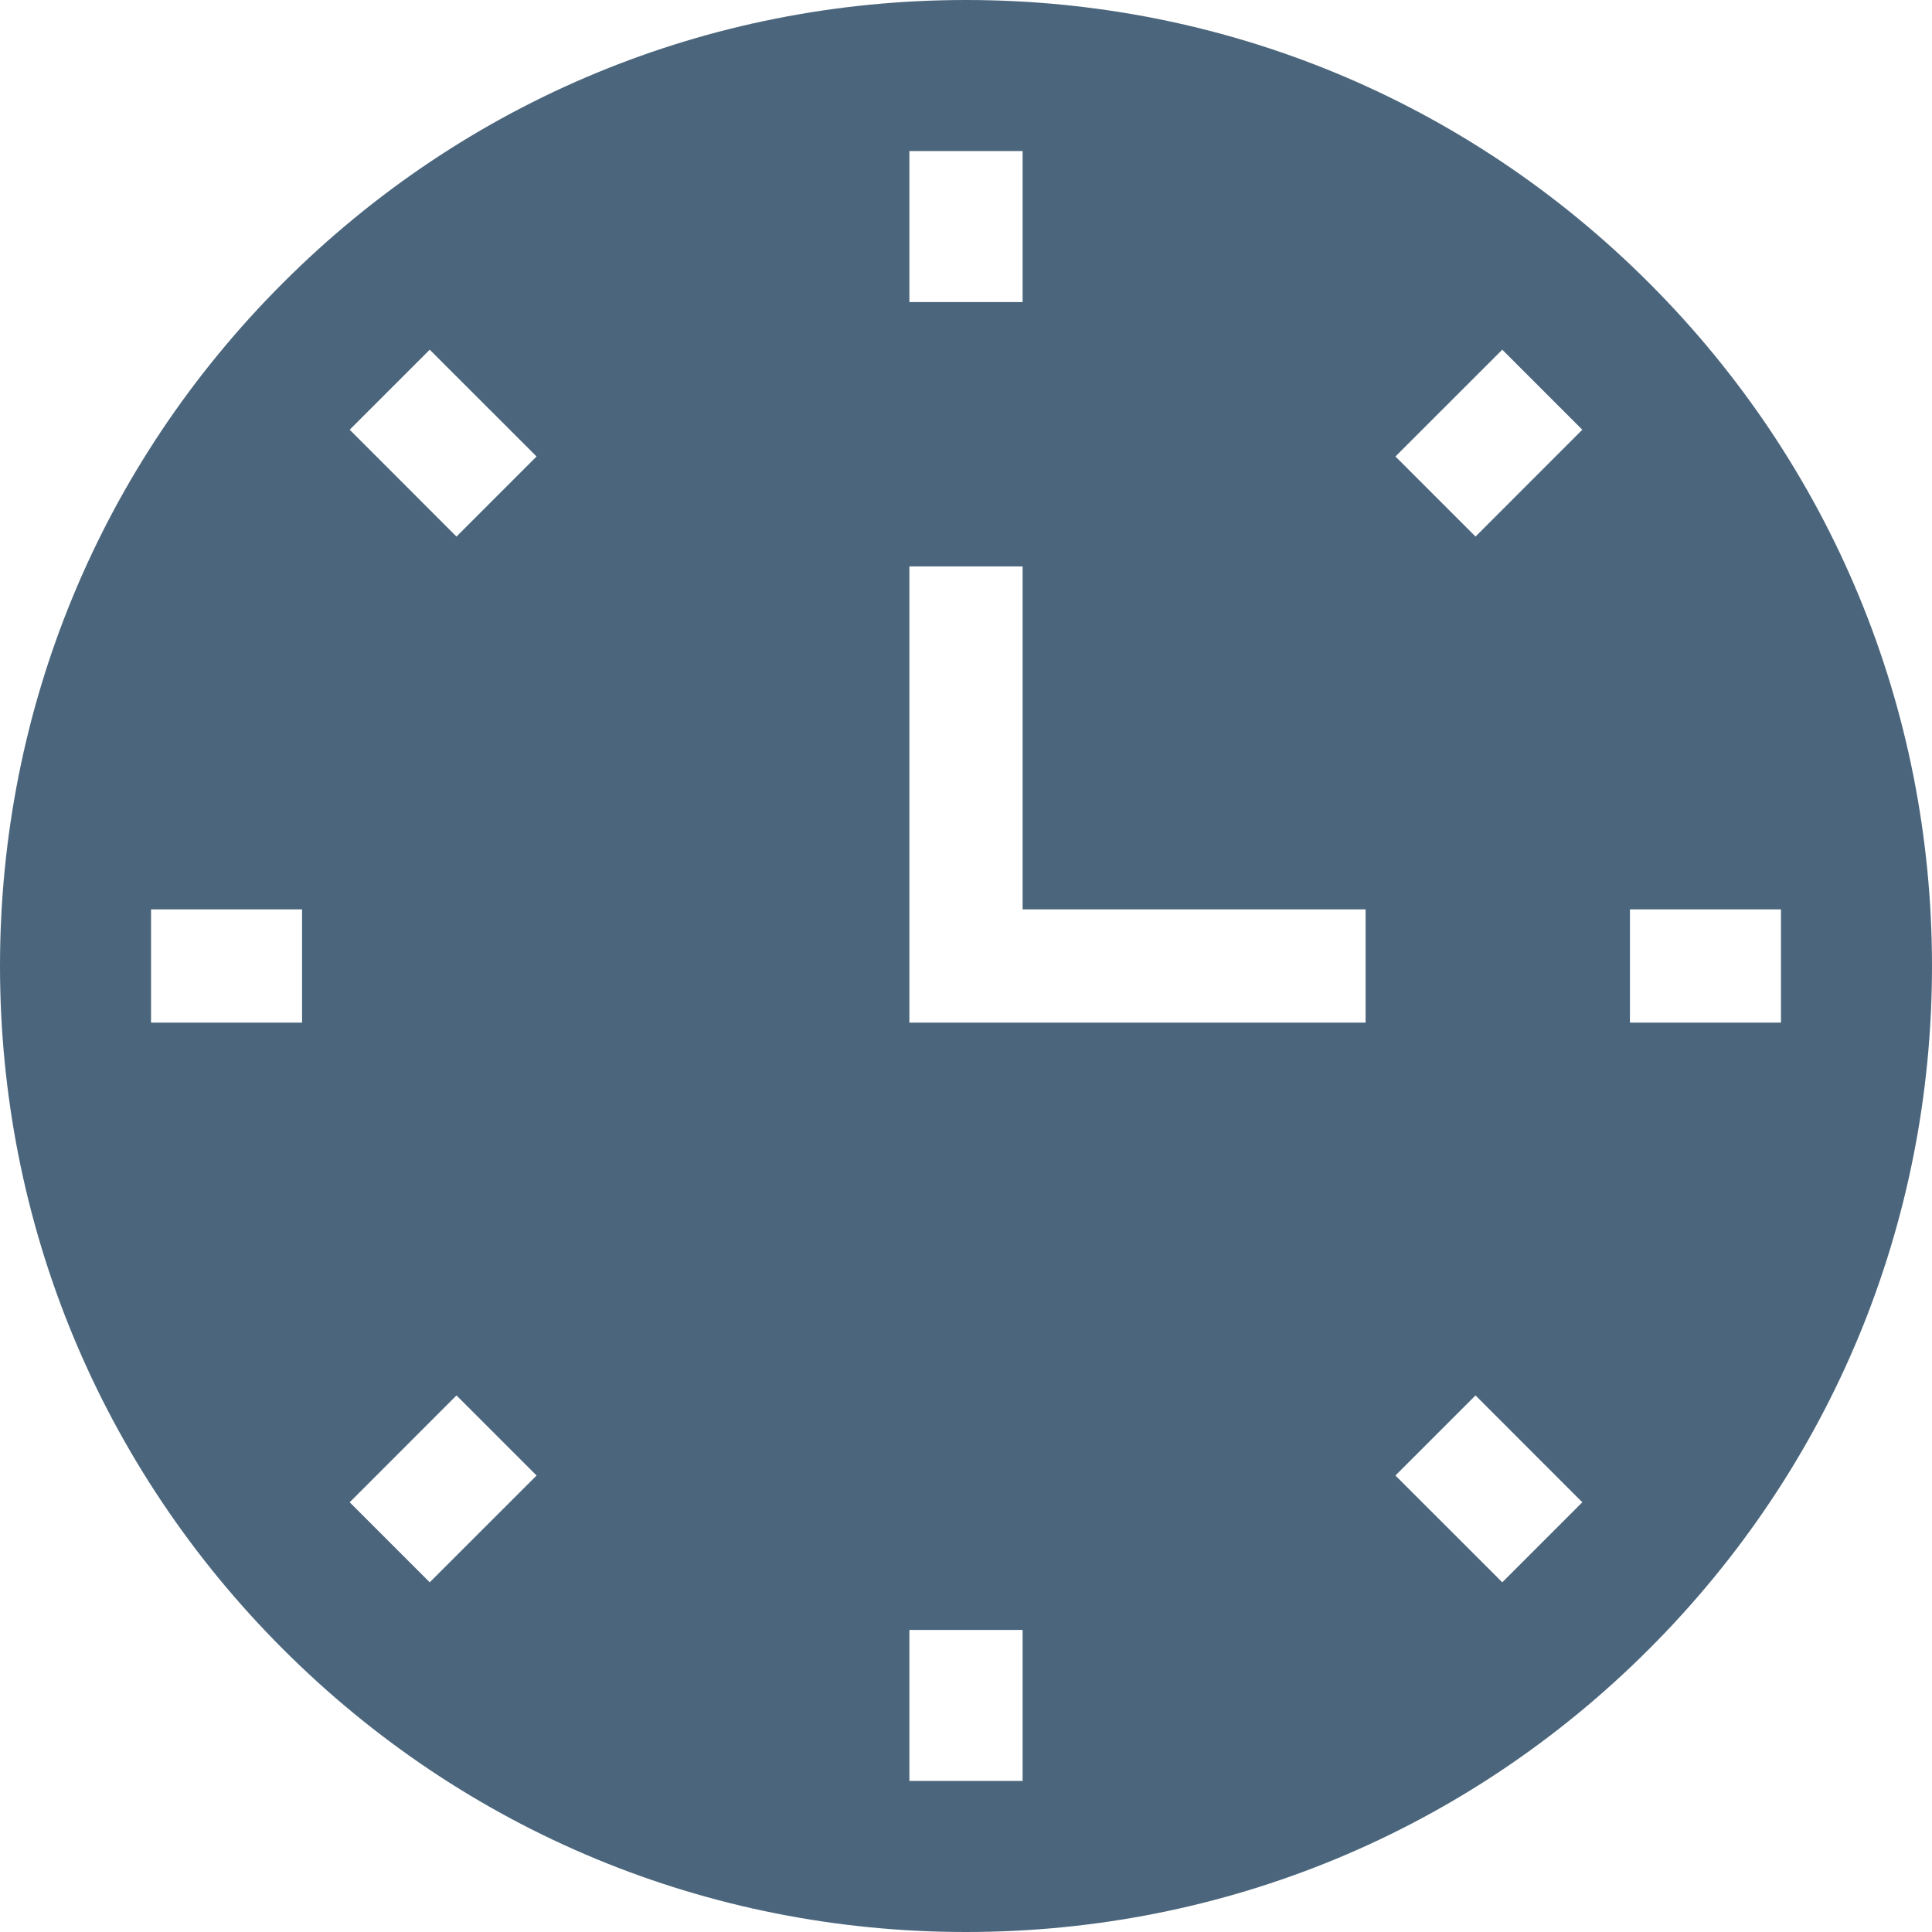 <svg width="40" height="40" viewBox="0 0 40 40" fill="none" xmlns="http://www.w3.org/2000/svg">
<path d="M34.142 5.858C30.365 2.08 25.342 0 20 0C14.658 0 9.635 2.08 5.858 5.858C2.08 9.635 0 14.658 0 20C0 25.342 2.08 30.365 5.858 34.142C9.635 37.92 14.658 40 20 40C25.342 40 30.365 37.92 34.142 34.142C37.92 30.365 40 25.342 40 20C40 14.658 37.92 9.635 34.142 5.858ZM36.873 18.828V21.172H33.746V18.828H36.873ZM9.451 11.109L7.24 8.897L8.897 7.24L11.109 9.451L9.451 11.109ZM11.109 30.549L8.897 32.76L7.24 31.103L9.451 28.891L11.109 30.549ZM28.273 18.828V21.172H18.828V11.727H21.172V18.828H28.273ZM21.172 6.254H18.828V3.127H21.172V6.254ZM18.828 33.746H21.172V36.873H18.828V33.746ZM28.891 30.549L30.549 28.891L32.76 31.103L31.103 32.76L28.891 30.549ZM30.549 11.109L28.891 9.451L31.103 7.24L32.76 8.897L30.549 11.109ZM6.254 18.828V21.172H3.127V18.828H6.254Z" fill="#4B667C"/>
</svg>
